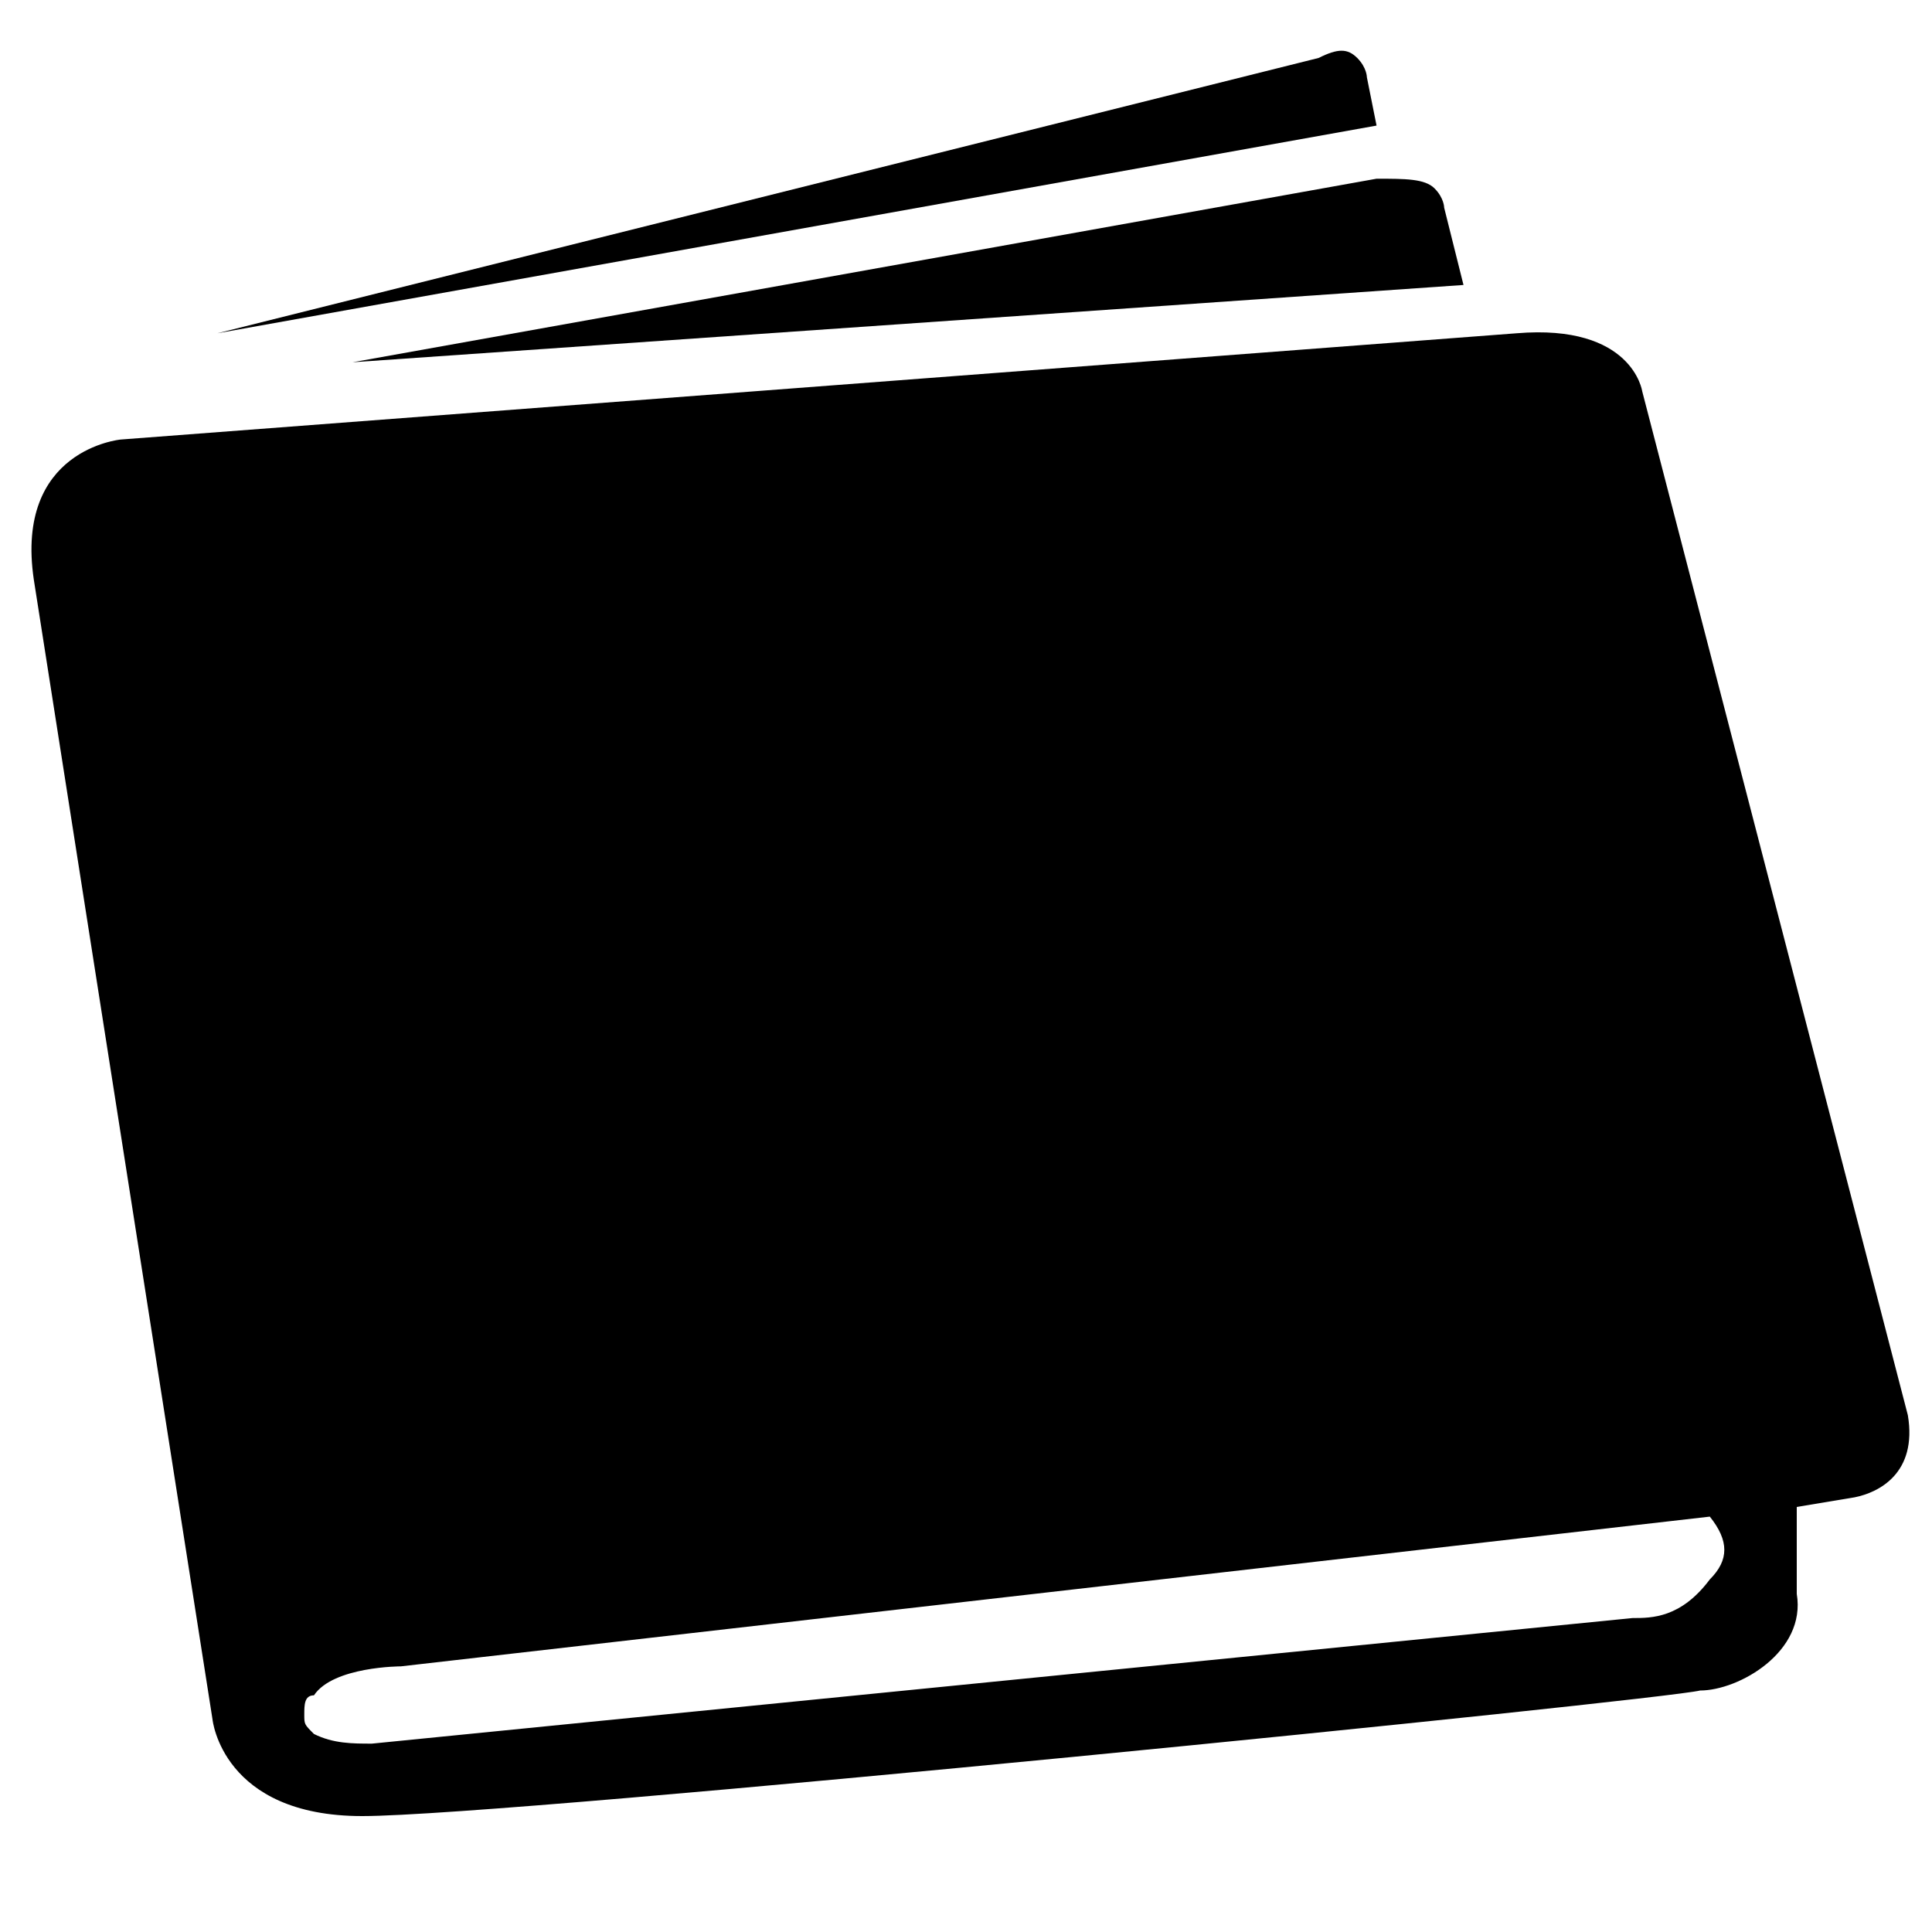 <svg xmlns="http://www.w3.org/2000/svg" xmlns:xlink="http://www.w3.org/1999/xlink" id="Layer_1" x="0" y="0" version="1.1" viewBox="-479.5 271.8 40 40" xml:space="preserve" style="enable-background:new -479.5 271.8 40 40"><g id="XMLID_94_"><path id="XMLID_96_" d="M-451,274.4L-451,274.4L-451,274.4l-0.2-1c0,0,0-0.2-0.2-0.4c-0.2-0.2-0.4-0.2-0.8,0l-22.8,5.7 L-451,274.4z" class="wallet-selected-2 sidebar-svg"/><path id="XMLID_95_" d="M-472.2,279.3L-472.2,279.3l23-1.6l0,0l0,0l-0.4-1.6c0,0,0-0.2-0.2-0.4 c-0.2-0.2-0.6-0.2-1.2-0.2L-472.2,279.3L-472.2,279.3z" class="wallet-selected-2 sidebar-svg"/></g><path id="XMLID_90_" d="M-440,301.1l-5.5-21.2c0,0-0.2-1.4-2.6-1.2l-28.9,2.2c0,0-2.2,0.2-1.8,2.9l3.7,23.6	c0,0,0.2,2,3.1,2c3.1,0,26.9-2.4,27.7-2.6c0.8,0,2.2-0.8,2-2v-1.8l1.2-0.2C-440.6,302.7-439.8,302.3-440,301.1z M-444.1,304.5	c-0.6,0.8-1.2,0.8-1.6,0.8l-26.1,2.6c-0.4,0-0.8,0-1.2-0.2c-0.2-0.2-0.2-0.2-0.2-0.4s0-0.4,0.2-0.4c0.4-0.6,1.8-0.6,1.8-0.6	l27.1-3.1l0,0C-443.7,303.7-443.7,304.1-444.1,304.5z" class="wallet-selected-2 sidebar-svg"/></svg>